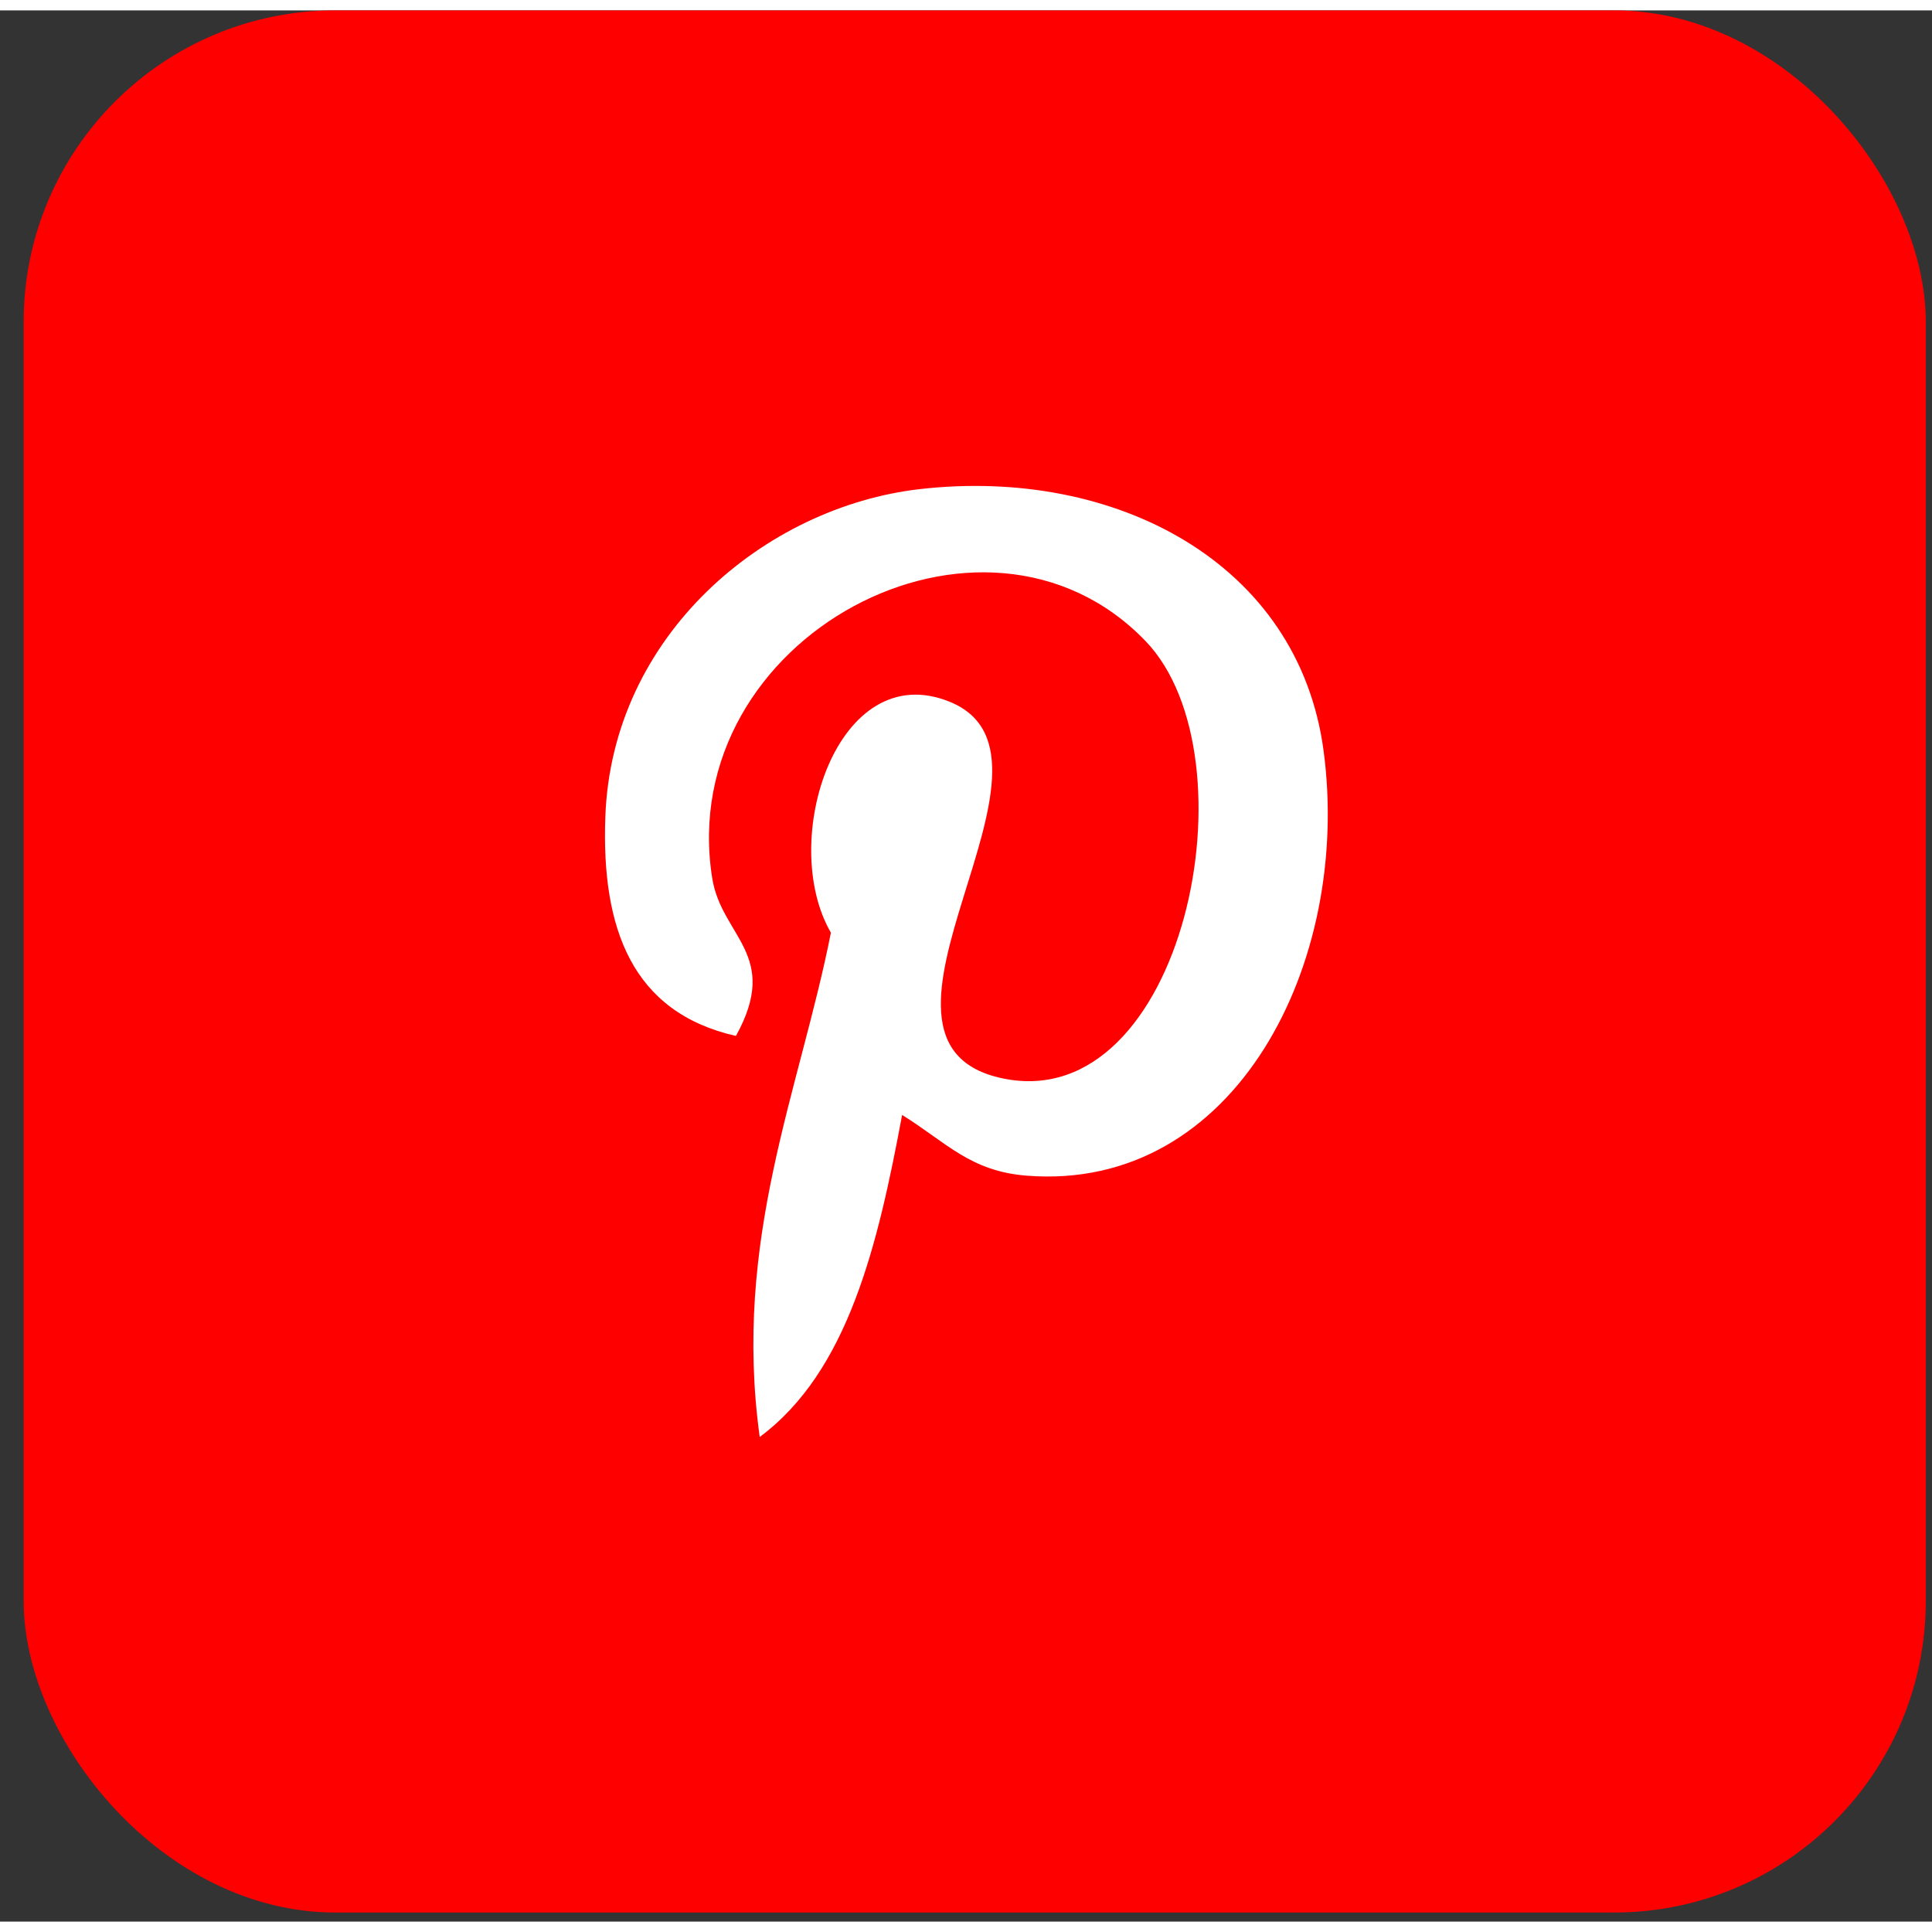 <svg xmlns="http://www.w3.org/2000/svg" width="48" height="48" fill="none" viewBox="0 0 93 92"><rect x="0" y="0" width="93" height="92" fill="#333333" stroke="none"/><rect width="91.562" height="91.562" x="1.139" fill="red" rx="15"/><path fill="#fff" d="M44.281 23.044C36.849 23.893 29.444 30.048 29.138 38.84C28.946 44.208 30.435 48.236 35.426 49.366C37.592 45.455 34.727 44.593 34.282 41.763C32.452 30.169 47.346 22.262 55.14 30.356C60.532 35.962 56.983 53.206 48.285 51.414C39.954 49.702 52.363 35.975 45.713 33.28C40.307 31.089 37.434 39.98 39.997 44.396C38.495 51.99 35.26 59.146 36.57 68.671C40.818 65.516 42.25 59.473 43.425 53.17C45.56 54.498 46.7 55.879 49.424 56.093C59.471 56.889 65.082 45.826 63.711 35.622C62.493 26.575 53.673 21.971 44.281 23.044Z"/></svg>